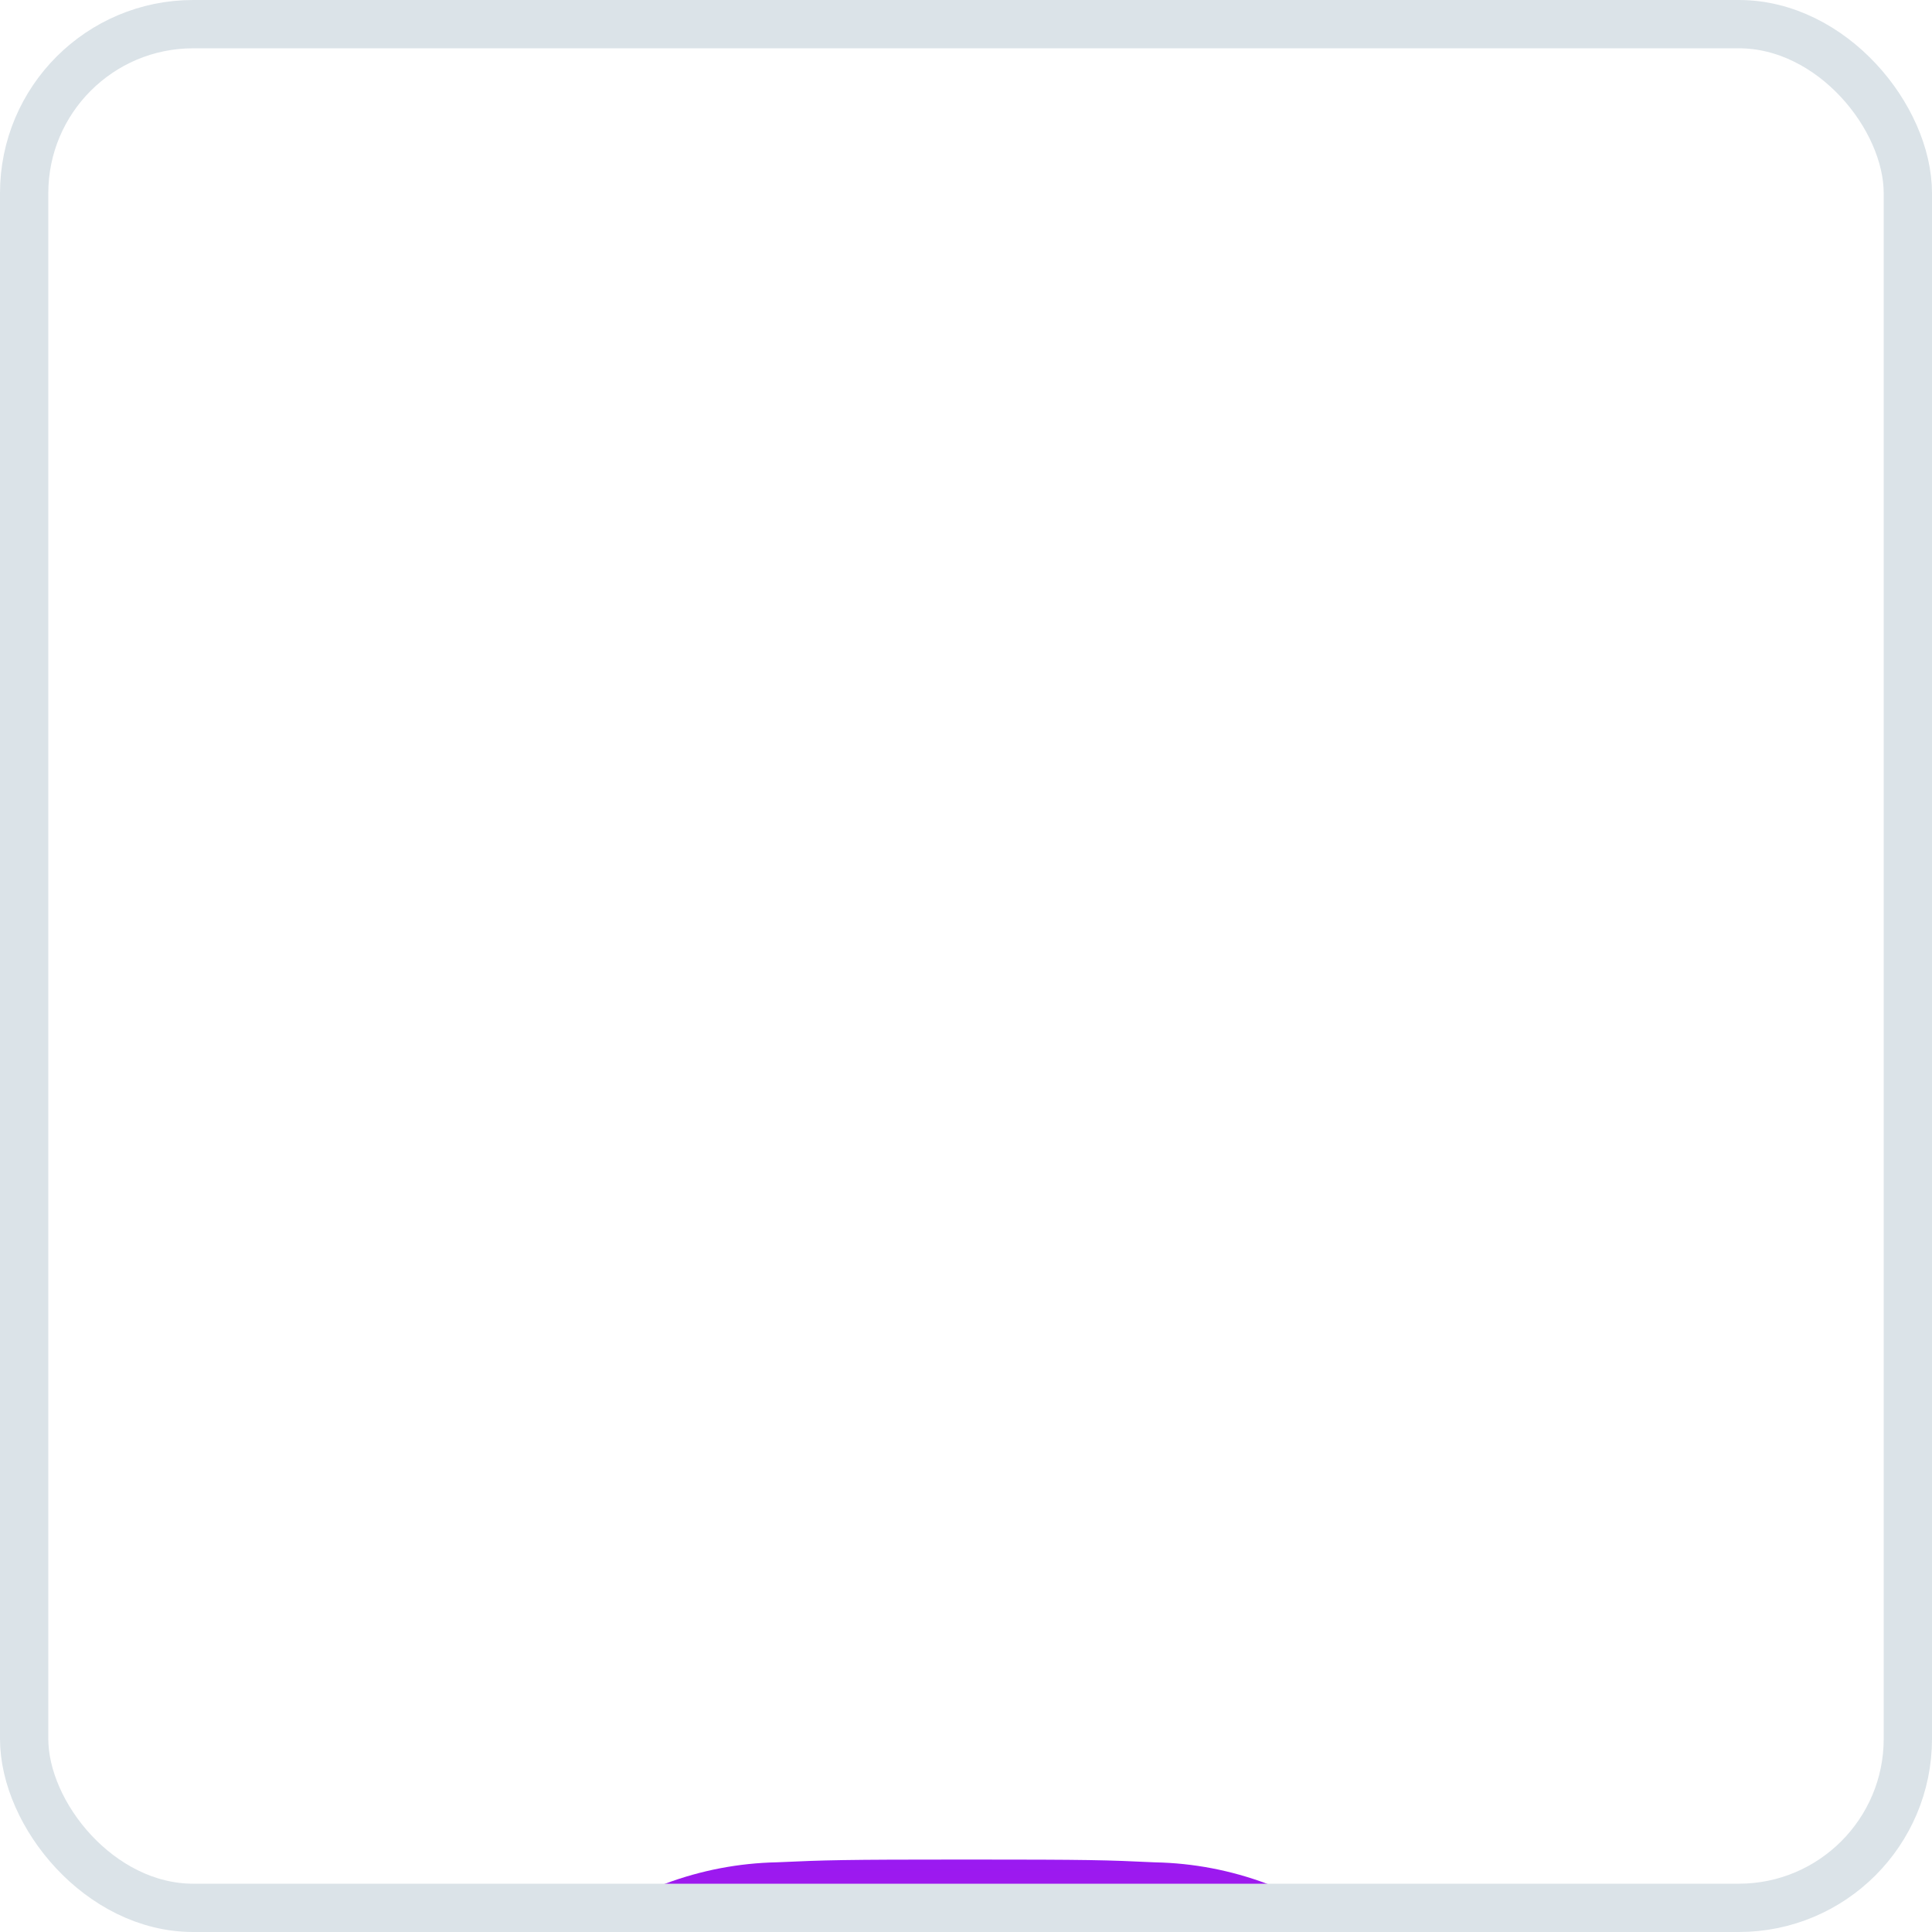 <svg width="40" height="40" viewBox="0 0 40 40" fill="none" xmlns="http://www.w3.org/2000/svg">
<g clip-path="url(#clip0_3153_31409)">
<rect width="40" height="40" rx="4" fill="white"/>
<g filter="url(#filter0_dddd_3153_31409)">
<path d="M20 12.212C22.537 12.212 22.837 12.221 23.839 12.267C24.441 12.274 25.038 12.385 25.602 12.594C26.015 12.747 26.388 12.989 26.695 13.305C27.011 13.612 27.253 13.985 27.406 14.398C27.615 14.962 27.726 15.559 27.733 16.161C27.779 17.163 27.788 17.463 27.788 20C27.788 22.537 27.779 22.837 27.733 23.839C27.726 24.441 27.615 25.038 27.406 25.602C27.248 26.012 27.006 26.384 26.695 26.695C26.384 27.006 26.012 27.248 25.602 27.406C25.038 27.615 24.441 27.726 23.839 27.733C22.837 27.779 22.537 27.788 20 27.788C17.463 27.788 17.163 27.779 16.161 27.733C15.559 27.726 14.962 27.615 14.397 27.406C13.984 27.253 13.611 27.01 13.305 26.695C12.989 26.388 12.747 26.015 12.594 25.602C12.385 25.038 12.274 24.441 12.267 23.839C12.221 22.837 12.212 22.537 12.212 20C12.212 17.463 12.221 17.163 12.267 16.161C12.274 15.559 12.385 14.962 12.594 14.398C12.747 13.985 12.989 13.612 13.305 13.305C13.612 12.989 13.985 12.747 14.398 12.594C14.962 12.385 15.559 12.274 16.161 12.267C17.163 12.221 17.463 12.212 20 12.212ZM20 10.5C17.42 10.5 17.096 10.511 16.083 10.557C15.295 10.573 14.516 10.722 13.777 10.998C13.143 11.237 12.569 11.611 12.094 12.095C11.611 12.57 11.237 13.144 10.998 13.777C10.722 14.516 10.573 15.295 10.558 16.083C10.51 17.096 10.5 17.42 10.5 20C10.5 22.58 10.511 22.904 10.557 23.917C10.573 24.705 10.722 25.484 10.998 26.223C11.237 26.857 11.611 27.431 12.095 27.906C12.57 28.389 13.144 28.763 13.777 29.002C14.516 29.278 15.295 29.427 16.083 29.442C17.096 29.49 17.42 29.5 20 29.5C22.58 29.5 22.904 29.489 23.917 29.443C24.705 29.427 25.484 29.278 26.223 29.002C26.854 28.758 27.427 28.384 27.906 27.906C28.384 27.427 28.758 26.854 29.002 26.223C29.278 25.484 29.427 24.705 29.442 23.917C29.49 22.904 29.5 22.58 29.5 20C29.5 17.42 29.489 17.096 29.443 16.083C29.427 15.295 29.278 14.516 29.002 13.777C28.763 13.143 28.389 12.569 27.905 12.094C27.43 11.611 26.856 11.237 26.223 10.998C25.484 10.722 24.705 10.573 23.917 10.558C22.904 10.51 22.58 10.5 20 10.5ZM20 15.121C19.035 15.121 18.092 15.408 17.29 15.944C16.487 16.48 15.862 17.242 15.493 18.133C15.123 19.024 15.027 20.005 15.215 20.952C15.403 21.898 15.868 22.767 16.55 23.45C17.233 24.132 18.102 24.597 19.048 24.785C19.995 24.973 20.976 24.877 21.867 24.507C22.759 24.138 23.52 23.513 24.056 22.71C24.593 21.908 24.879 20.965 24.879 20C24.879 18.706 24.365 17.465 23.45 16.55C22.535 15.635 21.294 15.121 20 15.121ZM20 23.167C19.374 23.167 18.761 22.981 18.241 22.633C17.72 22.285 17.314 21.791 17.074 21.212C16.834 20.633 16.772 19.997 16.894 19.382C17.016 18.768 17.318 18.203 17.761 17.761C18.203 17.318 18.768 17.016 19.382 16.894C19.997 16.772 20.633 16.834 21.212 17.074C21.791 17.314 22.285 17.72 22.633 18.241C22.981 18.761 23.167 19.374 23.167 20C23.167 20.84 22.833 21.645 22.239 22.239C21.645 22.833 20.84 23.167 20 23.167ZM25.071 13.789C24.846 13.789 24.625 13.856 24.438 13.981C24.25 14.106 24.104 14.284 24.018 14.492C23.932 14.701 23.909 14.93 23.953 15.151C23.997 15.372 24.106 15.575 24.265 15.735C24.425 15.894 24.628 16.003 24.849 16.047C25.07 16.091 25.299 16.068 25.508 15.982C25.716 15.896 25.894 15.749 26.019 15.562C26.144 15.375 26.211 15.154 26.211 14.929C26.211 14.626 26.091 14.336 25.877 14.123C25.664 13.909 25.374 13.789 25.071 13.789Z" fill="url(#paint0_linear_3153_31409)"/>
</g>
</g>
<rect x="0.5" y="0.5" width="39" height="39" rx="3.5" stroke="#DBE3E8"/>
<defs>
<filter id="filter0_dddd_3153_31409" x="4.5" y="9.5" width="31" height="41" filterUnits="userSpaceOnUse" color-interpolation-filters="sRGB">
<feFlood flood-opacity="0" result="BackgroundImageFix"/>
<feColorMatrix in="SourceAlpha" type="matrix" values="0 0 0 0 0 0 0 0 0 0 0 0 0 0 0 0 0 0 127 0" result="hardAlpha"/>
<feOffset dy="1"/>
<feGaussianBlur stdDeviation="1"/>
<feColorMatrix type="matrix" values="0 0 0 0 0 0 0 0 0 0 0 0 0 0 0 0 0 0 0.1 0"/>
<feBlend mode="normal" in2="BackgroundImageFix" result="effect1_dropShadow_3153_31409"/>
<feColorMatrix in="SourceAlpha" type="matrix" values="0 0 0 0 0 0 0 0 0 0 0 0 0 0 0 0 0 0 127 0" result="hardAlpha"/>
<feOffset dy="4"/>
<feGaussianBlur stdDeviation="2"/>
<feColorMatrix type="matrix" values="0 0 0 0 0 0 0 0 0 0 0 0 0 0 0 0 0 0 0.09 0"/>
<feBlend mode="normal" in2="effect1_dropShadow_3153_31409" result="effect2_dropShadow_3153_31409"/>
<feColorMatrix in="SourceAlpha" type="matrix" values="0 0 0 0 0 0 0 0 0 0 0 0 0 0 0 0 0 0 127 0" result="hardAlpha"/>
<feOffset dy="8"/>
<feGaussianBlur stdDeviation="2.5"/>
<feColorMatrix type="matrix" values="0 0 0 0 0 0 0 0 0 0 0 0 0 0 0 0 0 0 0.05 0"/>
<feBlend mode="normal" in2="effect2_dropShadow_3153_31409" result="effect3_dropShadow_3153_31409"/>
<feColorMatrix in="SourceAlpha" type="matrix" values="0 0 0 0 0 0 0 0 0 0 0 0 0 0 0 0 0 0 127 0" result="hardAlpha"/>
<feOffset dy="15"/>
<feGaussianBlur stdDeviation="3"/>
<feColorMatrix type="matrix" values="0 0 0 0 0 0 0 0 0 0 0 0 0 0 0 0 0 0 0.01 0"/>
<feBlend mode="normal" in2="effect3_dropShadow_3153_31409" result="effect4_dropShadow_3153_31409"/>
<feBlend mode="normal" in="SourceGraphic" in2="effect4_dropShadow_3153_31409" result="shape"/>
</filter>
<linearGradient id="paint0_linear_3153_31409" x1="20" y1="10.5" x2="20" y2="29.5" gradientUnits="userSpaceOnUse">
<stop stop-color="#9A1AF1"/>
<stop offset="0.5" stop-color="#D801B6"/>
<stop offset="0.75" stop-color="#F9076E"/>
<stop offset="0.875" stop-color="#FF4418"/>
<stop offset="1" stop-color="#FDC92A"/>
</linearGradient>
<clipPath id="clip0_3153_31409">
<rect width="40" height="40" rx="4" fill="white"/>
</clipPath>
</defs>
</svg>
